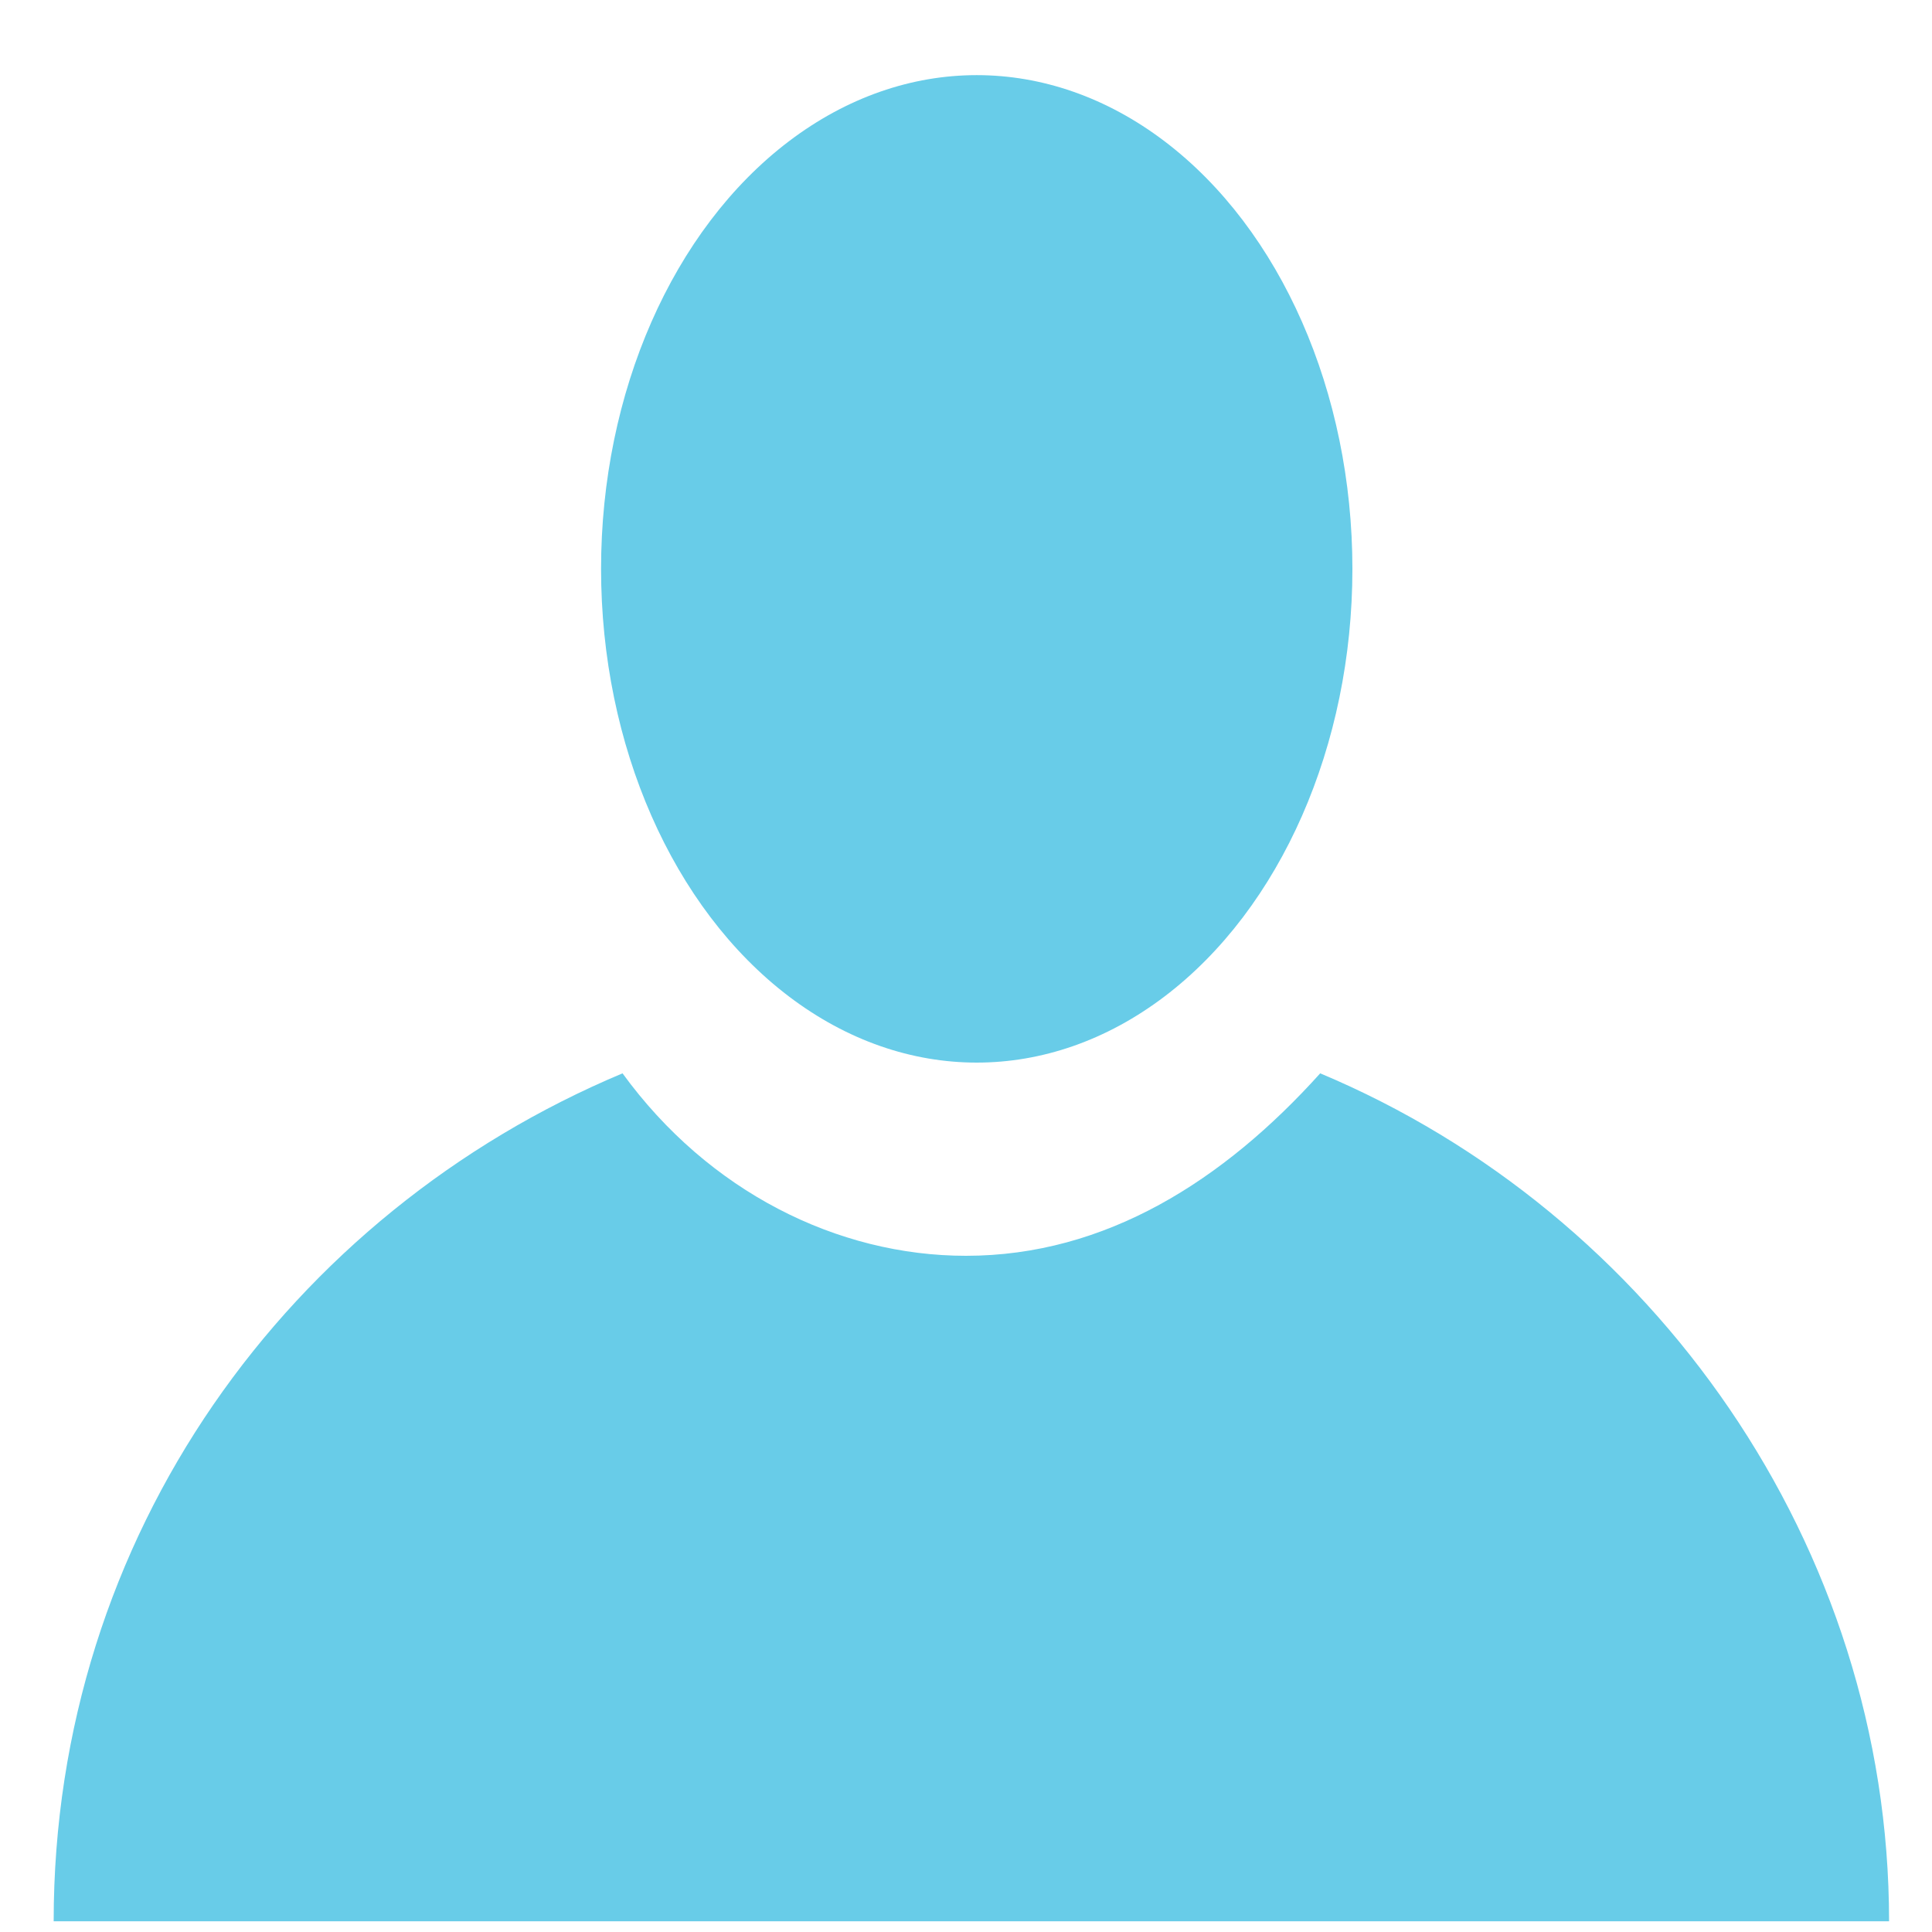 <?xml version="1.0" encoding="utf-8"?>
<!-- Generator: Adobe Illustrator 18.0.0, SVG Export Plug-In . SVG Version: 6.00 Build 0)  -->
<!DOCTYPE svg PUBLIC "-//W3C//DTD SVG 1.1//EN" "http://www.w3.org/Graphics/SVG/1.1/DTD/svg11.dtd">
<svg version="1.1" id="Layer_1" xmlns="http://www.w3.org/2000/svg" xmlns:xlink="http://www.w3.org/1999/xlink" x="0px" y="0px"
	 viewBox="0 0 18 18" enable-background="new 0 0 18 18" xml:space="preserve">
<ellipse fill="#68CCE8" cx="9.1" cy="5.3" rx="3.5" ry="4.6"/>
<path fill="#68CCE8" d="M12.3,10c-0.9,1-2,1.7-3.3,1.7c-1.2,0-2.4-0.6-3.2-1.7c-3.1,1.3-5.3,4.3-5.3,7.9h17.1
	C17.6,14.4,15.4,11.3,12.3,10z"/>
</svg>
